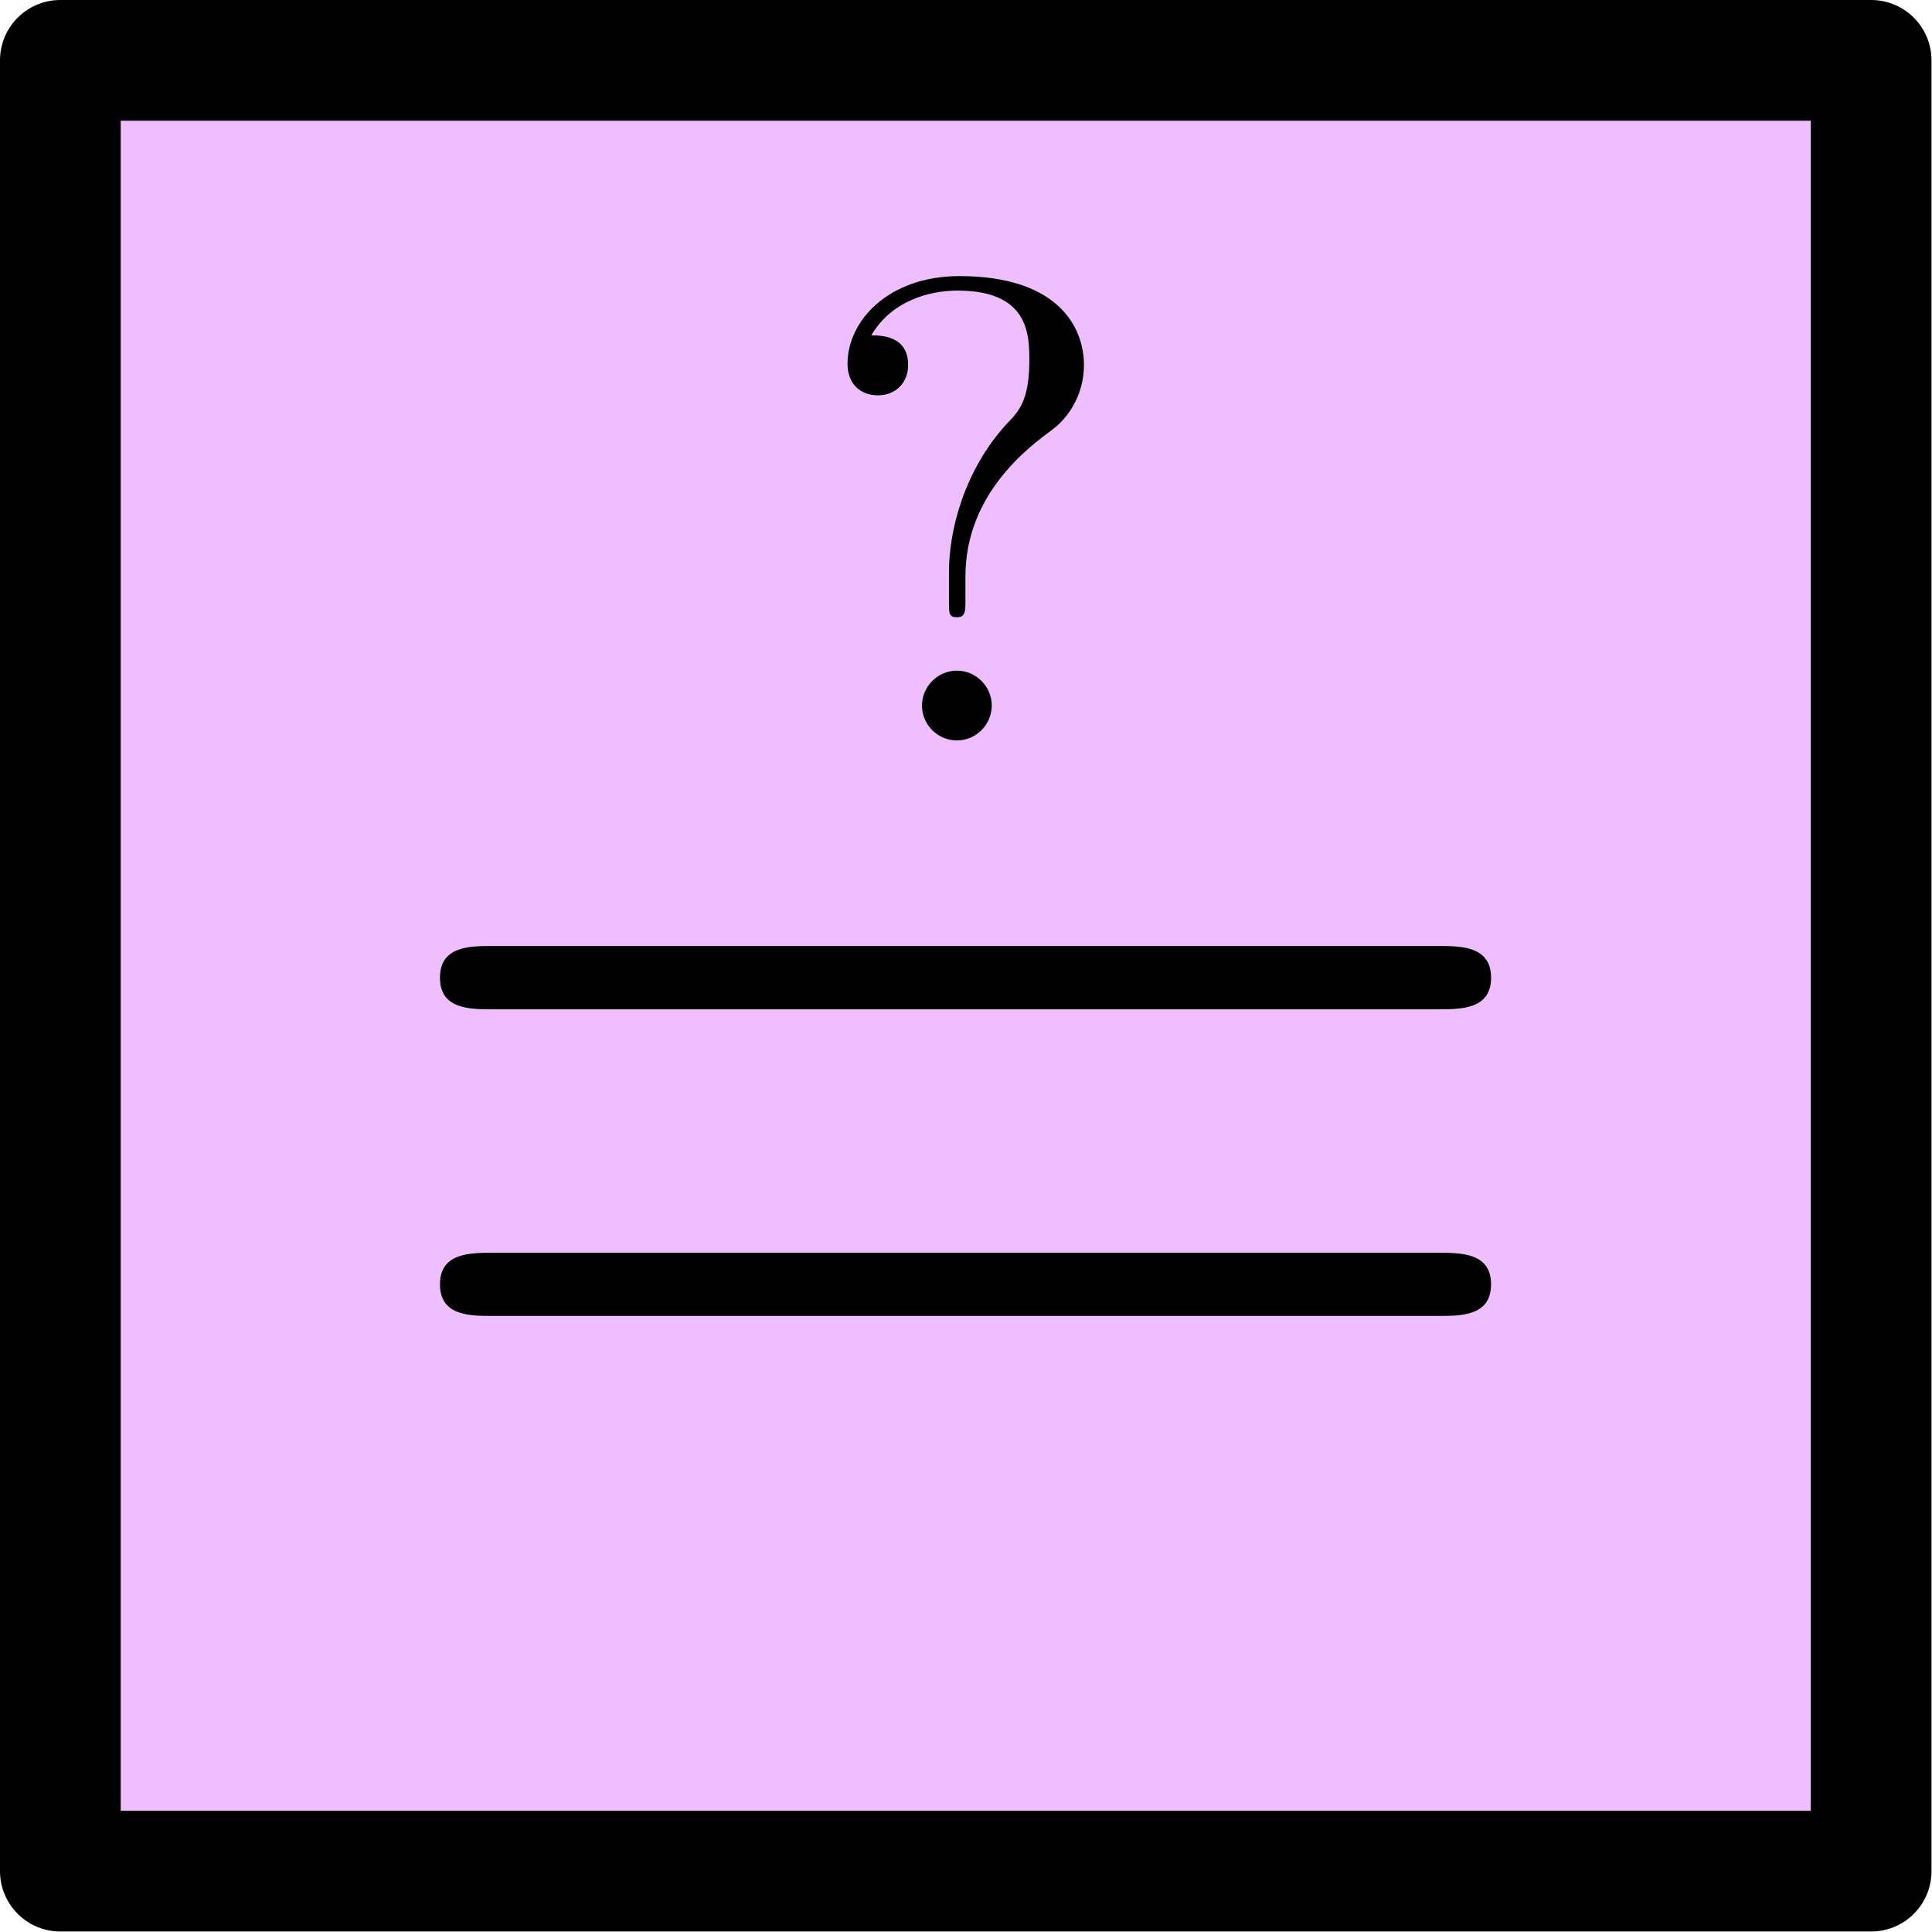 <?xml version='1.0' encoding='UTF-8'?>
<!-- This file was generated by dvisvgm 2.13.1 -->
<svg version='1.1' xmlns='http://www.w3.org/2000/svg' xmlns:xlink='http://www.w3.org/1999/xlink' width='80pt' height='80pt' viewBox='96.409 93.858 80 80'>
<defs>
<path id='g0-61' d='M7.495-3.567C7.658-3.567 7.865-3.567 7.865-3.785S7.658-4.004 7.505-4.004H.971C.818-4.004 .611-4.004 .611-3.785S.818-3.567 .982-3.567H7.495ZM7.505-1.451C7.658-1.451 7.865-1.451 7.865-1.669S7.658-1.887 7.495-1.887H.982C.818-1.887 .611-1.887 .611-1.669S.818-1.451 .971-1.451H7.505Z'/>
<path id='g0-63' d='M2.564-2.716C2.564-4.091 3.622-4.865 4.004-5.149C4.298-5.367 4.527-5.76 4.527-6.218C4.527-6.851 4.091-7.691 2.465-7.691C1.287-7.691 .611-6.949 .611-6.24C.611-5.869 .862-5.716 1.113-5.716C1.418-5.716 1.615-5.935 1.615-6.218C1.615-6.709 1.156-6.709 1.004-6.709C1.342-7.287 1.975-7.451 2.433-7.451C3.622-7.451 3.622-6.709 3.622-6.284C3.622-5.64 3.447-5.444 3.251-5.247C2.531-4.462 2.291-3.458 2.291-2.793V-2.302C2.291-2.105 2.291-2.04 2.422-2.04C2.564-2.04 2.564-2.138 2.564-2.335V-2.716ZM3-.578C3-.895 2.738-1.156 2.422-1.156S1.844-.895 1.844-.578S2.105 0 2.422 0S3-.262 3-.578Z'/>
</defs>
<g id='page1'>
<g transform='matrix(0.996 0 0 0.996 96.409 93.858)'>
<path d='M 2.509 77.791L 77.791 77.791L 77.791 2.509L 2.509 2.509L 2.509 77.791Z' fill='#efbeff'/>
</g>
<g transform='matrix(0.996 0 0 0.996 96.409 93.858)'>
<path d='M 2.509 77.791L 77.791 77.791L 77.791 2.509L 2.509 2.509L 2.509 77.791Z' fill='none' stroke='#000000' stroke-linecap='round' stroke-linejoin='round' stroke-miterlimit='10.037' stroke-width='5.019'/>
</g>
<g transform='matrix(6 0 0 6 -682.065 -725.24)'>
<use x='132.171' y='147.049' xlink:href='#g0-61'/>
</g>
<g transform='matrix(2.5 0 0 2.5 -204.619 -172.572)'>
<use x='133.838' y='118.836' xlink:href='#g0-63'/>
</g>
</g>
</svg>